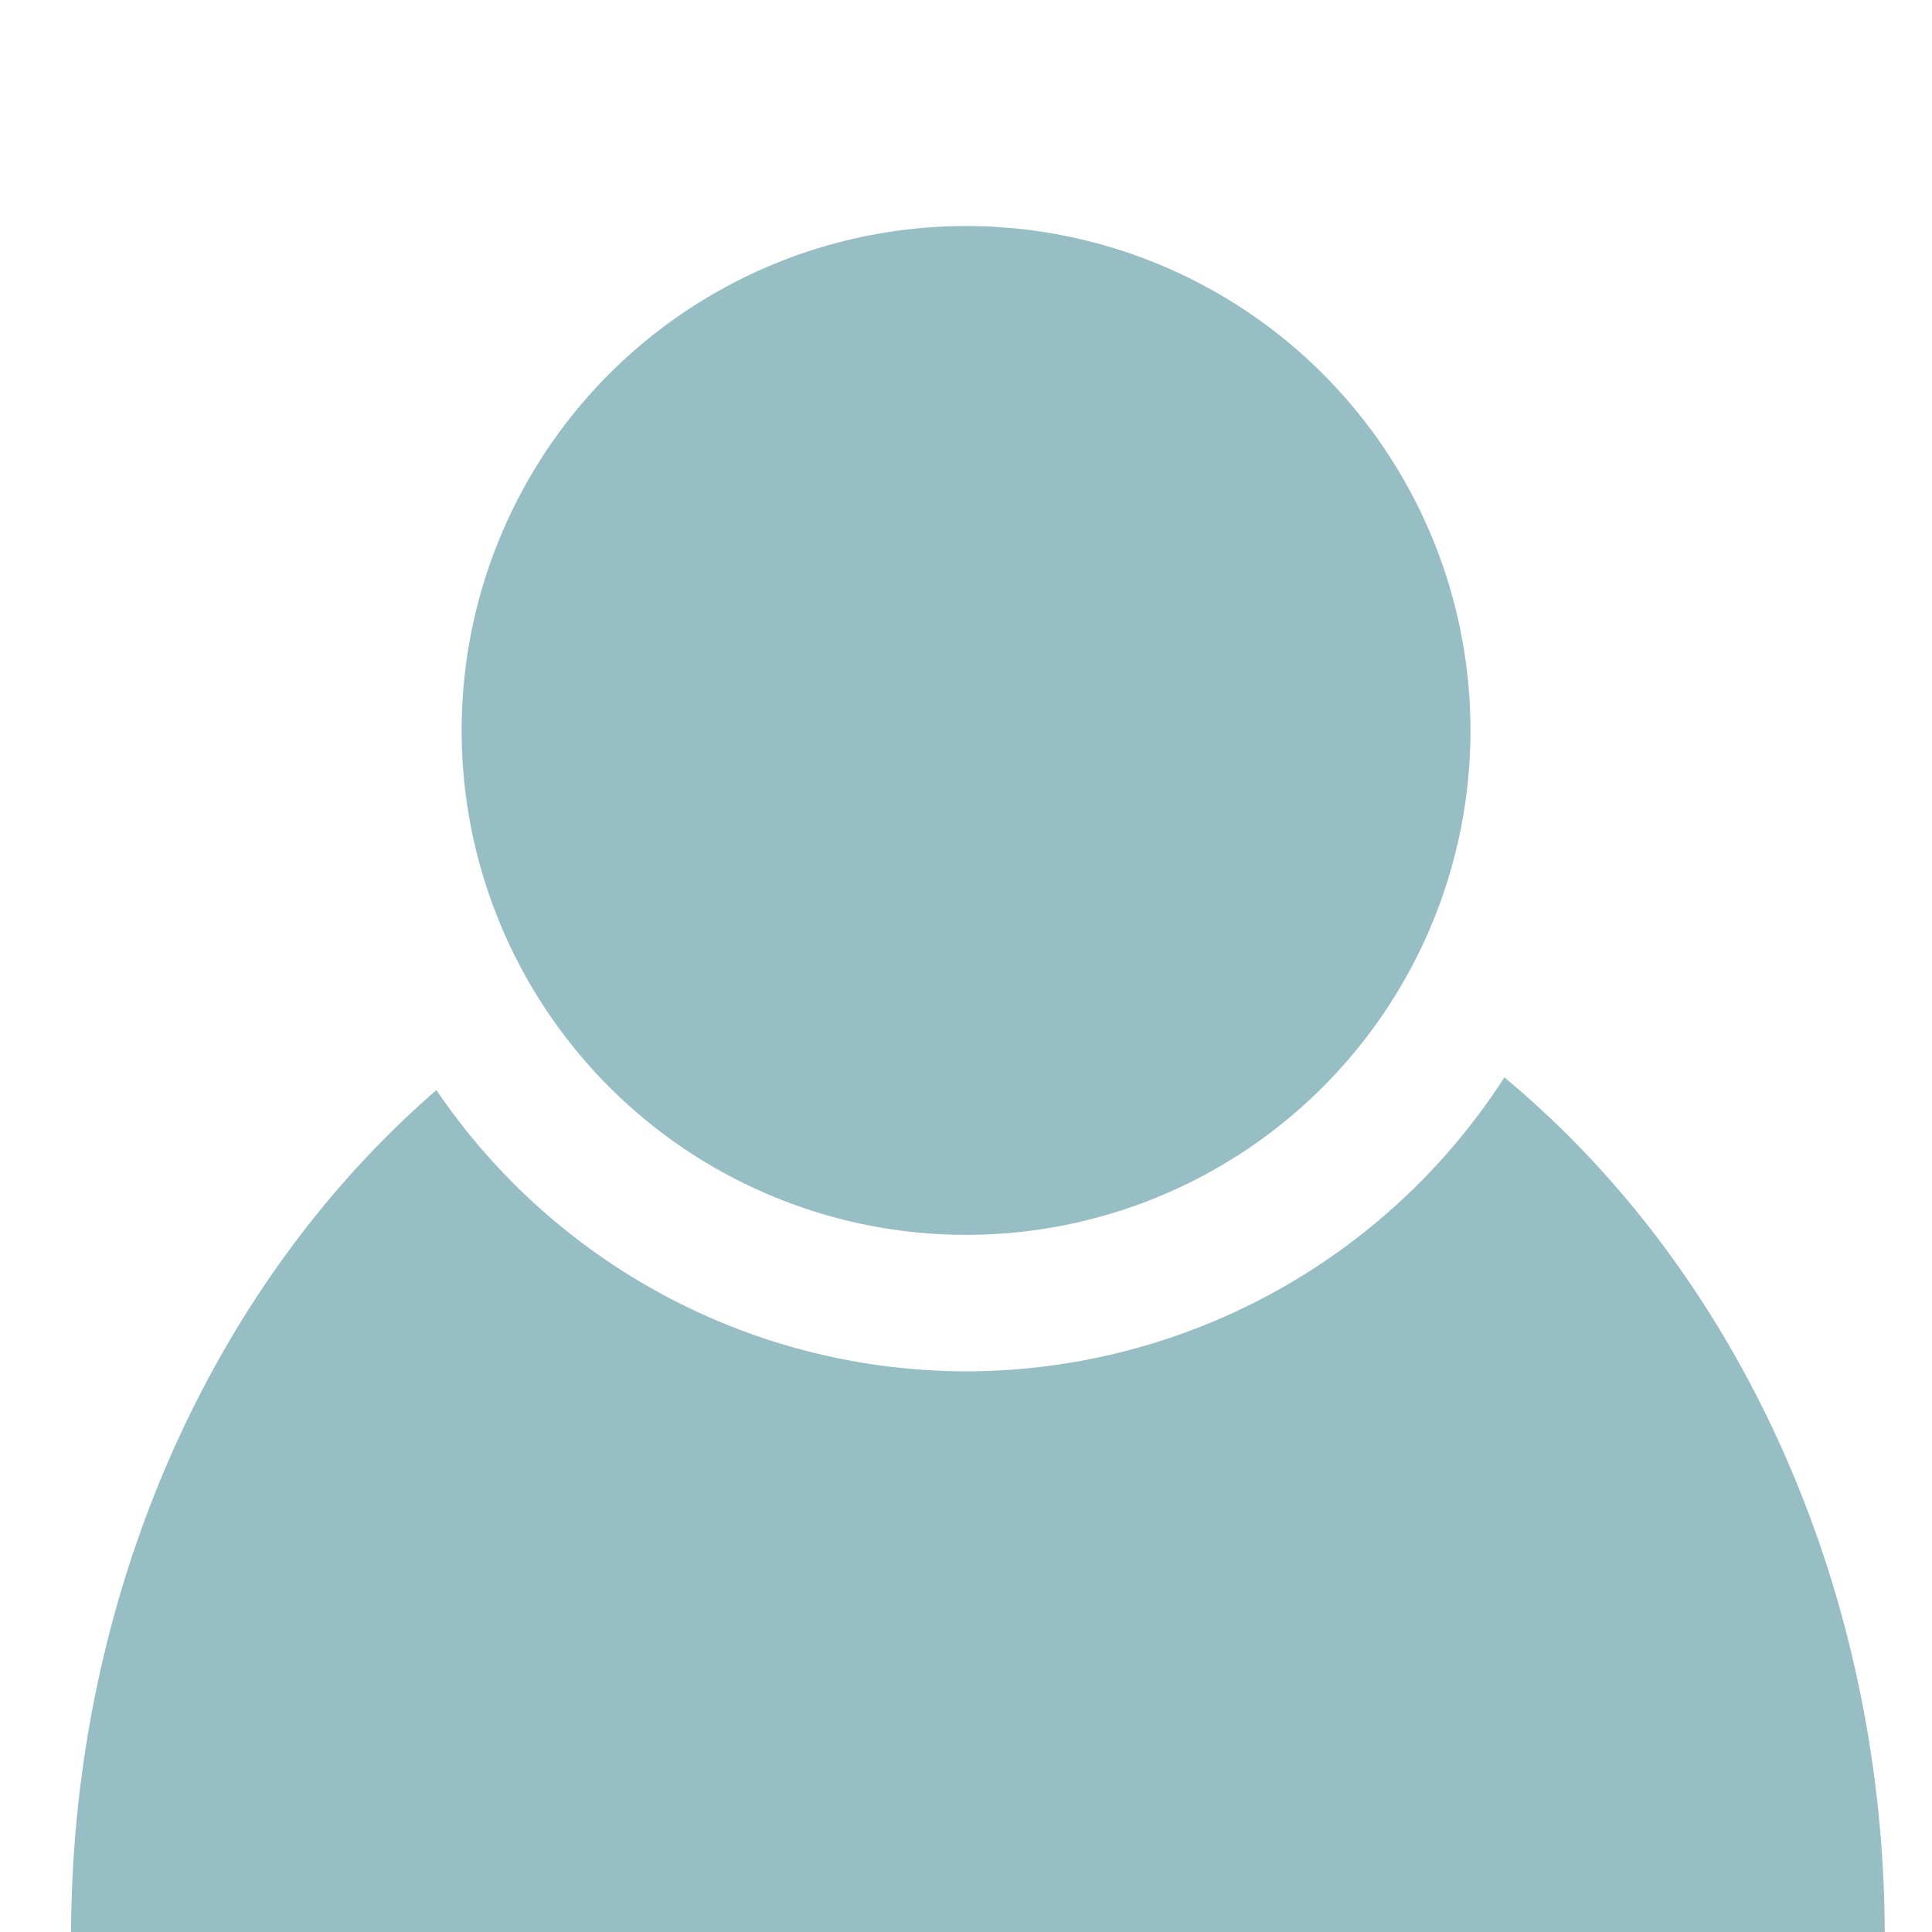<?xml version="1.0" encoding="UTF-8"?>
<svg id="svg5" width="64" height="64" version="1.1" viewBox="0 0 16.933 16.933" xmlns="http://www.w3.org/2000/svg">
  <g id="layer1" fill="#97bec5" stroke-linejoin="round">
    <path id="path1728" d="m13.185 9.443a5.617 5.617 0 0 1-4.718 2.576 5.617 5.617 0 0 1-4.642-2.465 7.948 9.249 0 0 0-3.202 7.42 7.948 9.249 0 0 0 7.948 9.249 7.948 9.249 0 0 0 7.948-9.249 7.948 9.249 0 0 0-3.334-7.531z" stroke-width=".5"/>
    <circle id="circle1732" cx="8.467" cy="6.402" r="4.421" stroke-width=".5"/>
  </g>
</svg>
